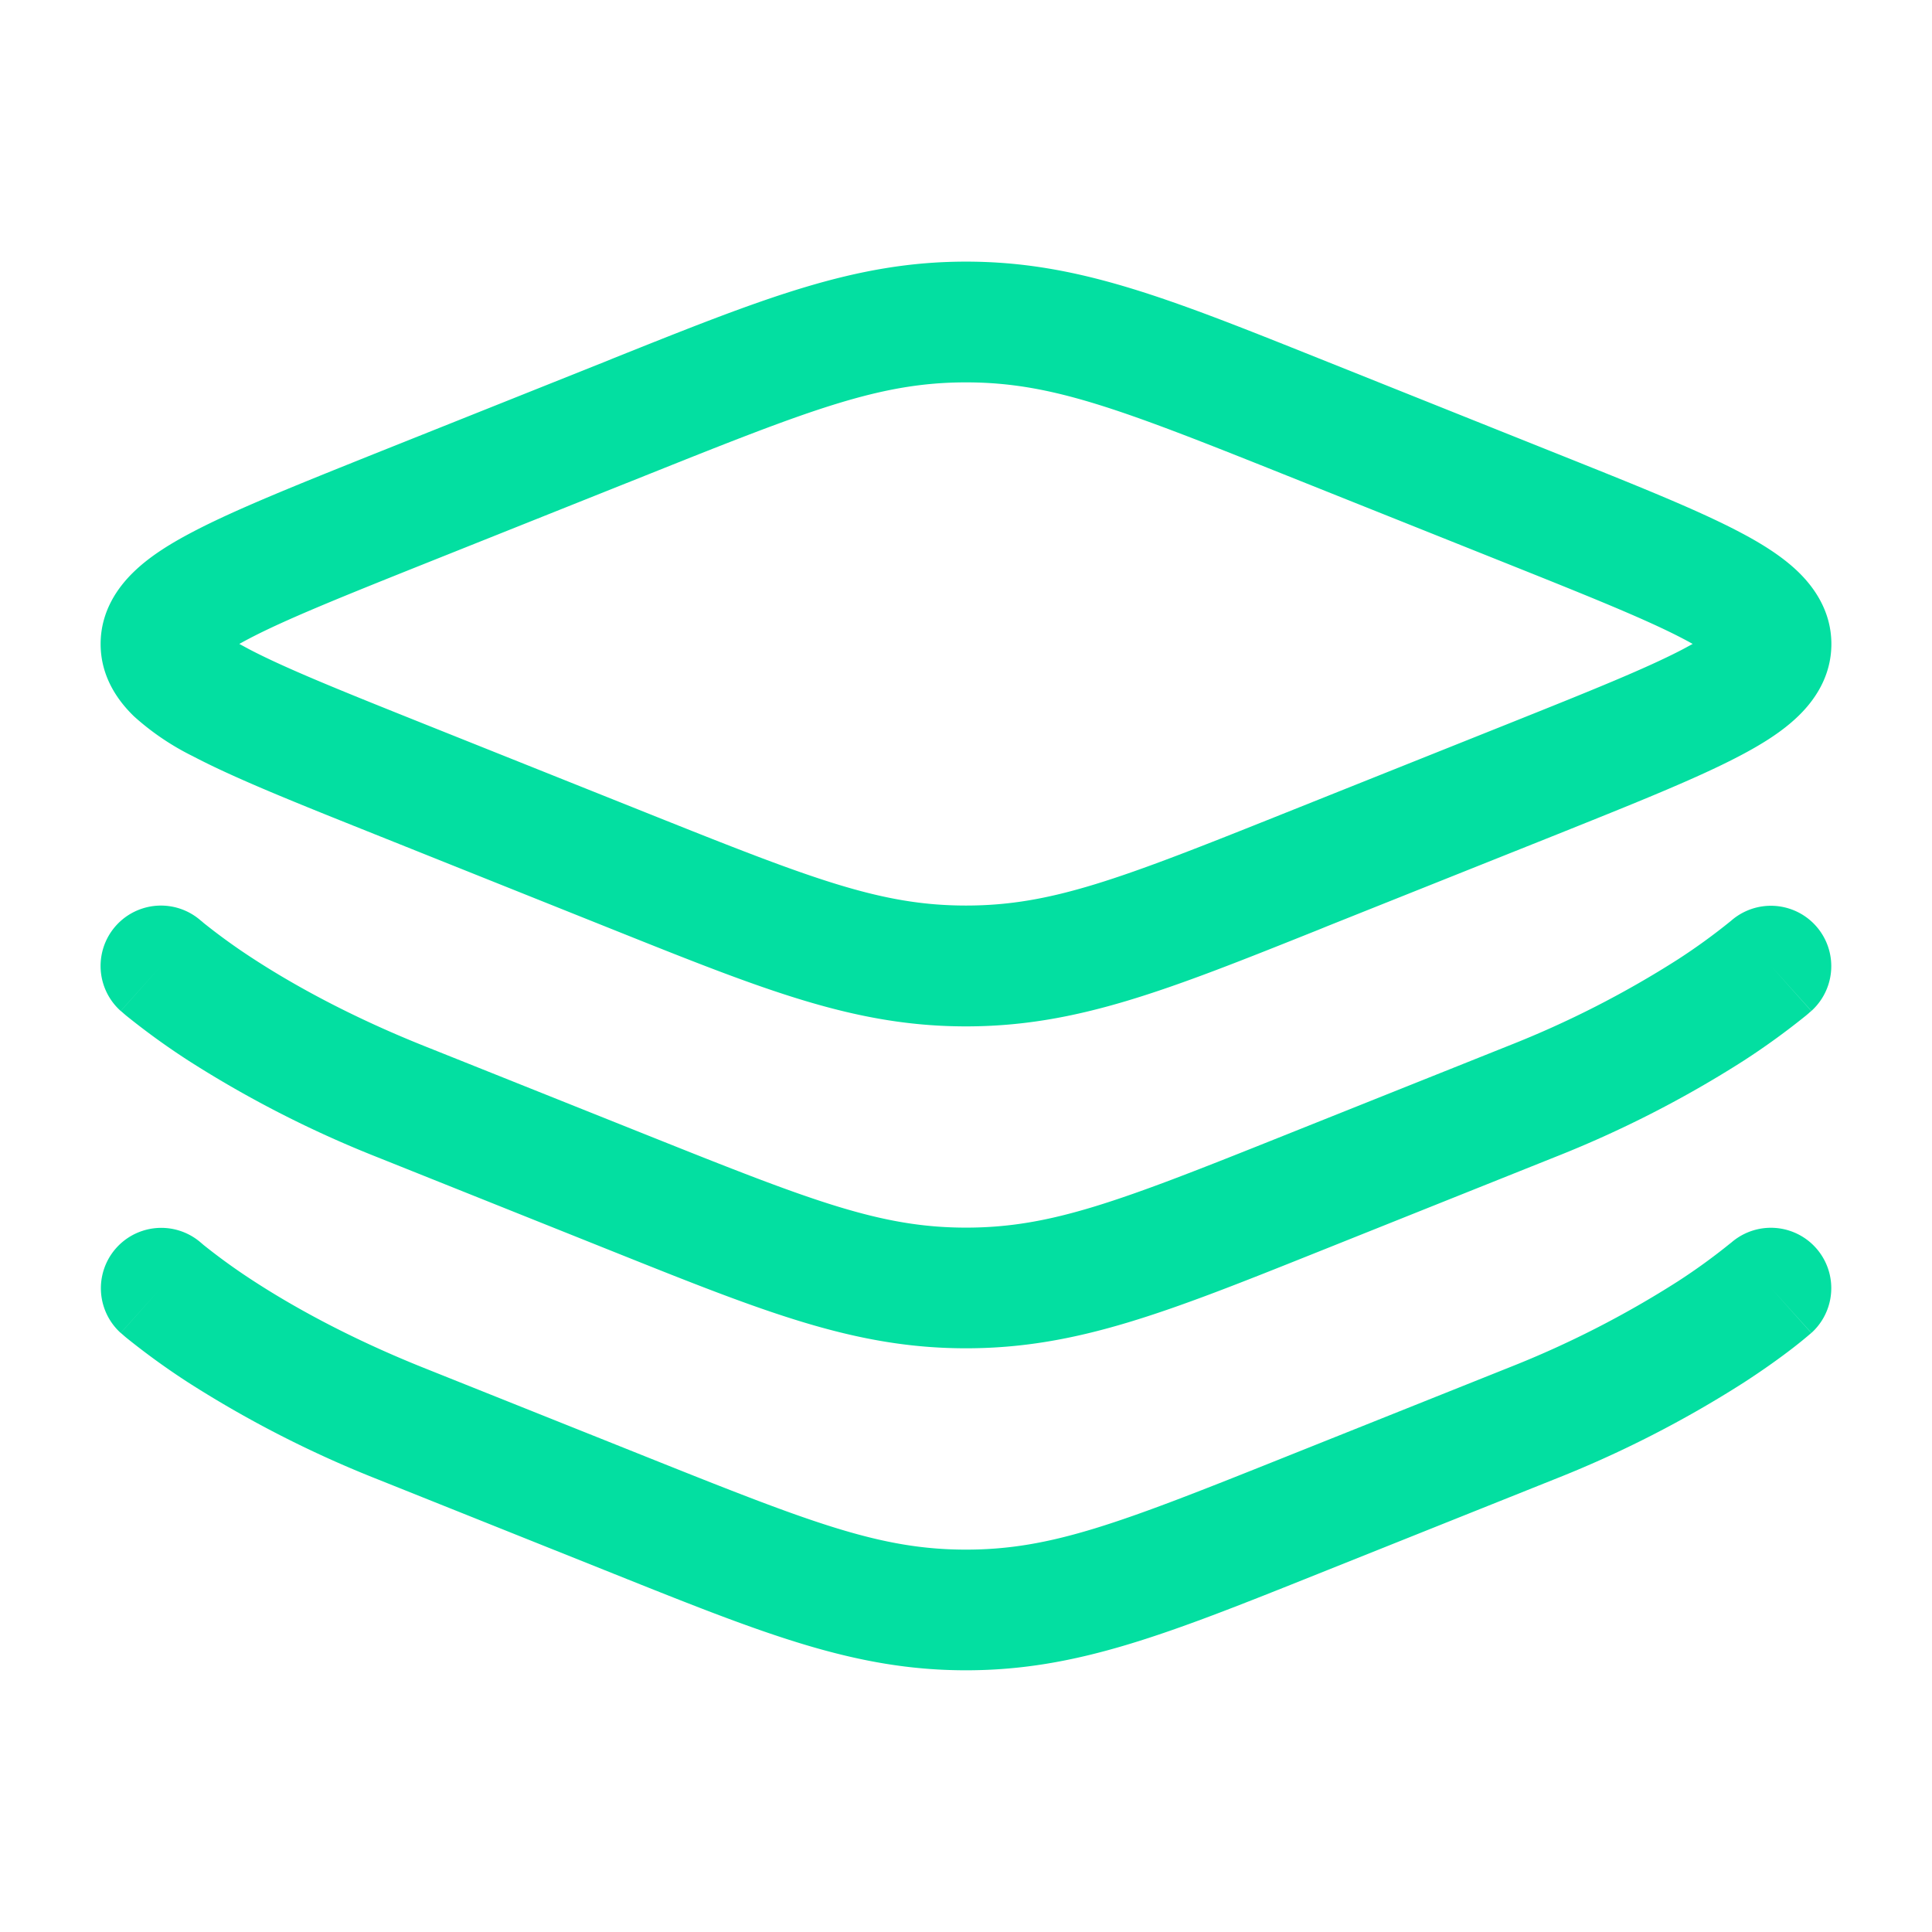 <svg xmlns="http://www.w3.org/2000/svg" width="128" height="128" viewBox="0 0 24 24"><path fill="#03DFA1" fill-rule="evenodd" d="M12 4.75c-1.06 0-1.91.328-3.934 1.138L5.257 7.01c-1.01.404-1.71.686-2.164.924a4.11 4.11 0 0 0-.12.065l.12.065c.454.238 1.154.52 2.164.924l2.809 1.123c2.025.81 2.874 1.138 3.934 1.138s1.91-.328 3.934-1.138l2.809-1.123c1.01-.404 1.71-.686 2.164-.924l.12-.065a4.086 4.086 0 0 0-.12-.065c-.454-.238-1.154-.52-2.164-.924l-2.809-1.123C13.91 5.078 13.06 4.75 12 4.75Zm-4.376-.301C9.501 3.698 10.621 3.25 12 3.25c1.38 0 2.499.448 4.376 1.199l.115.046l2.854 1.142c.955.382 1.728.69 2.259.969c.268.14.528.3.729.493c.206.198.417.498.417.901s-.21.703-.417.901c-.2.193-.46.352-.73.493c-.53.278-1.303.587-2.258.97l-2.854 1.14l-.115.047c-1.877.751-2.997 1.199-4.376 1.199c-1.38 0-2.499-.448-4.376-1.199l-.115-.046l-2.854-1.142c-.955-.382-1.728-.69-2.259-.969a3.21 3.21 0 0 1-.729-.493C1.461 8.703 1.25 8.403 1.25 8s.21-.703.417-.901c.2-.193.46-.352.73-.493c.53-.278 1.303-.587 2.258-.97l2.854-1.14l.115-.047ZM2.5 11.44l.004.003l.024.021a7.568 7.568 0 0 0 .626.451c.46.299 1.161.696 2.104 1.074l2.809 1.123c2.025.81 2.874 1.138 3.934 1.138s1.91-.328 3.934-1.138l2.809-1.123a12.23 12.23 0 0 0 2.104-1.074a7.557 7.557 0 0 0 .65-.472l.003-.002l.001-.001a.75.75 0 0 1 1 1.118L22 12l.5.558v.002l-.002.001l-.005.004l-.014.012c-.01.01-.026.023-.045.039a9.109 9.109 0 0 1-.77.558A13.72 13.72 0 0 1 19.3 14.38l-2.809 1.124l-.115.046c-1.877.751-2.997 1.199-4.376 1.199c-1.38 0-2.499-.448-4.376-1.199l-.115-.046L4.7 14.38a13.72 13.72 0 0 1-2.363-1.207a9.088 9.088 0 0 1-.771-.558a2.962 2.962 0 0 1-.045-.039l-.014-.012l-.005-.004l-.001-.002H1.5L2 12l-.5.559a.75.75 0 0 1 .999-1.119Zm19 4.001l.002-.001a.75.75 0 0 1 1 1.118L22 16l.5.558v.002l-.002.001l-.005.004l-.014.012a5.337 5.337 0 0 1-.207.168c-.14.108-.342.256-.609.429A13.72 13.72 0 0 1 19.3 18.38l-2.809 1.124l-.115.046c-1.877.751-2.997 1.199-4.376 1.199c-1.38 0-2.499-.448-4.376-1.199l-.115-.046L4.7 18.38a13.72 13.72 0 0 1-2.363-1.207a9.088 9.088 0 0 1-.771-.558a2.962 2.962 0 0 1-.045-.039l-.014-.012l-.005-.004l-.001-.002H1.5L2 16l-.5.559a.75.75 0 0 1 1-1.118l.003.002l.024.021a7.568 7.568 0 0 0 .626.451c.46.299 1.161.696 2.104 1.074l2.809 1.123c2.025.81 2.874 1.138 3.934 1.138s1.91-.328 3.934-1.138l2.809-1.123a12.23 12.23 0 0 0 2.104-1.074a7.557 7.557 0 0 0 .65-.472l.003-.002Z" clip-rule="evenodd"/></svg>